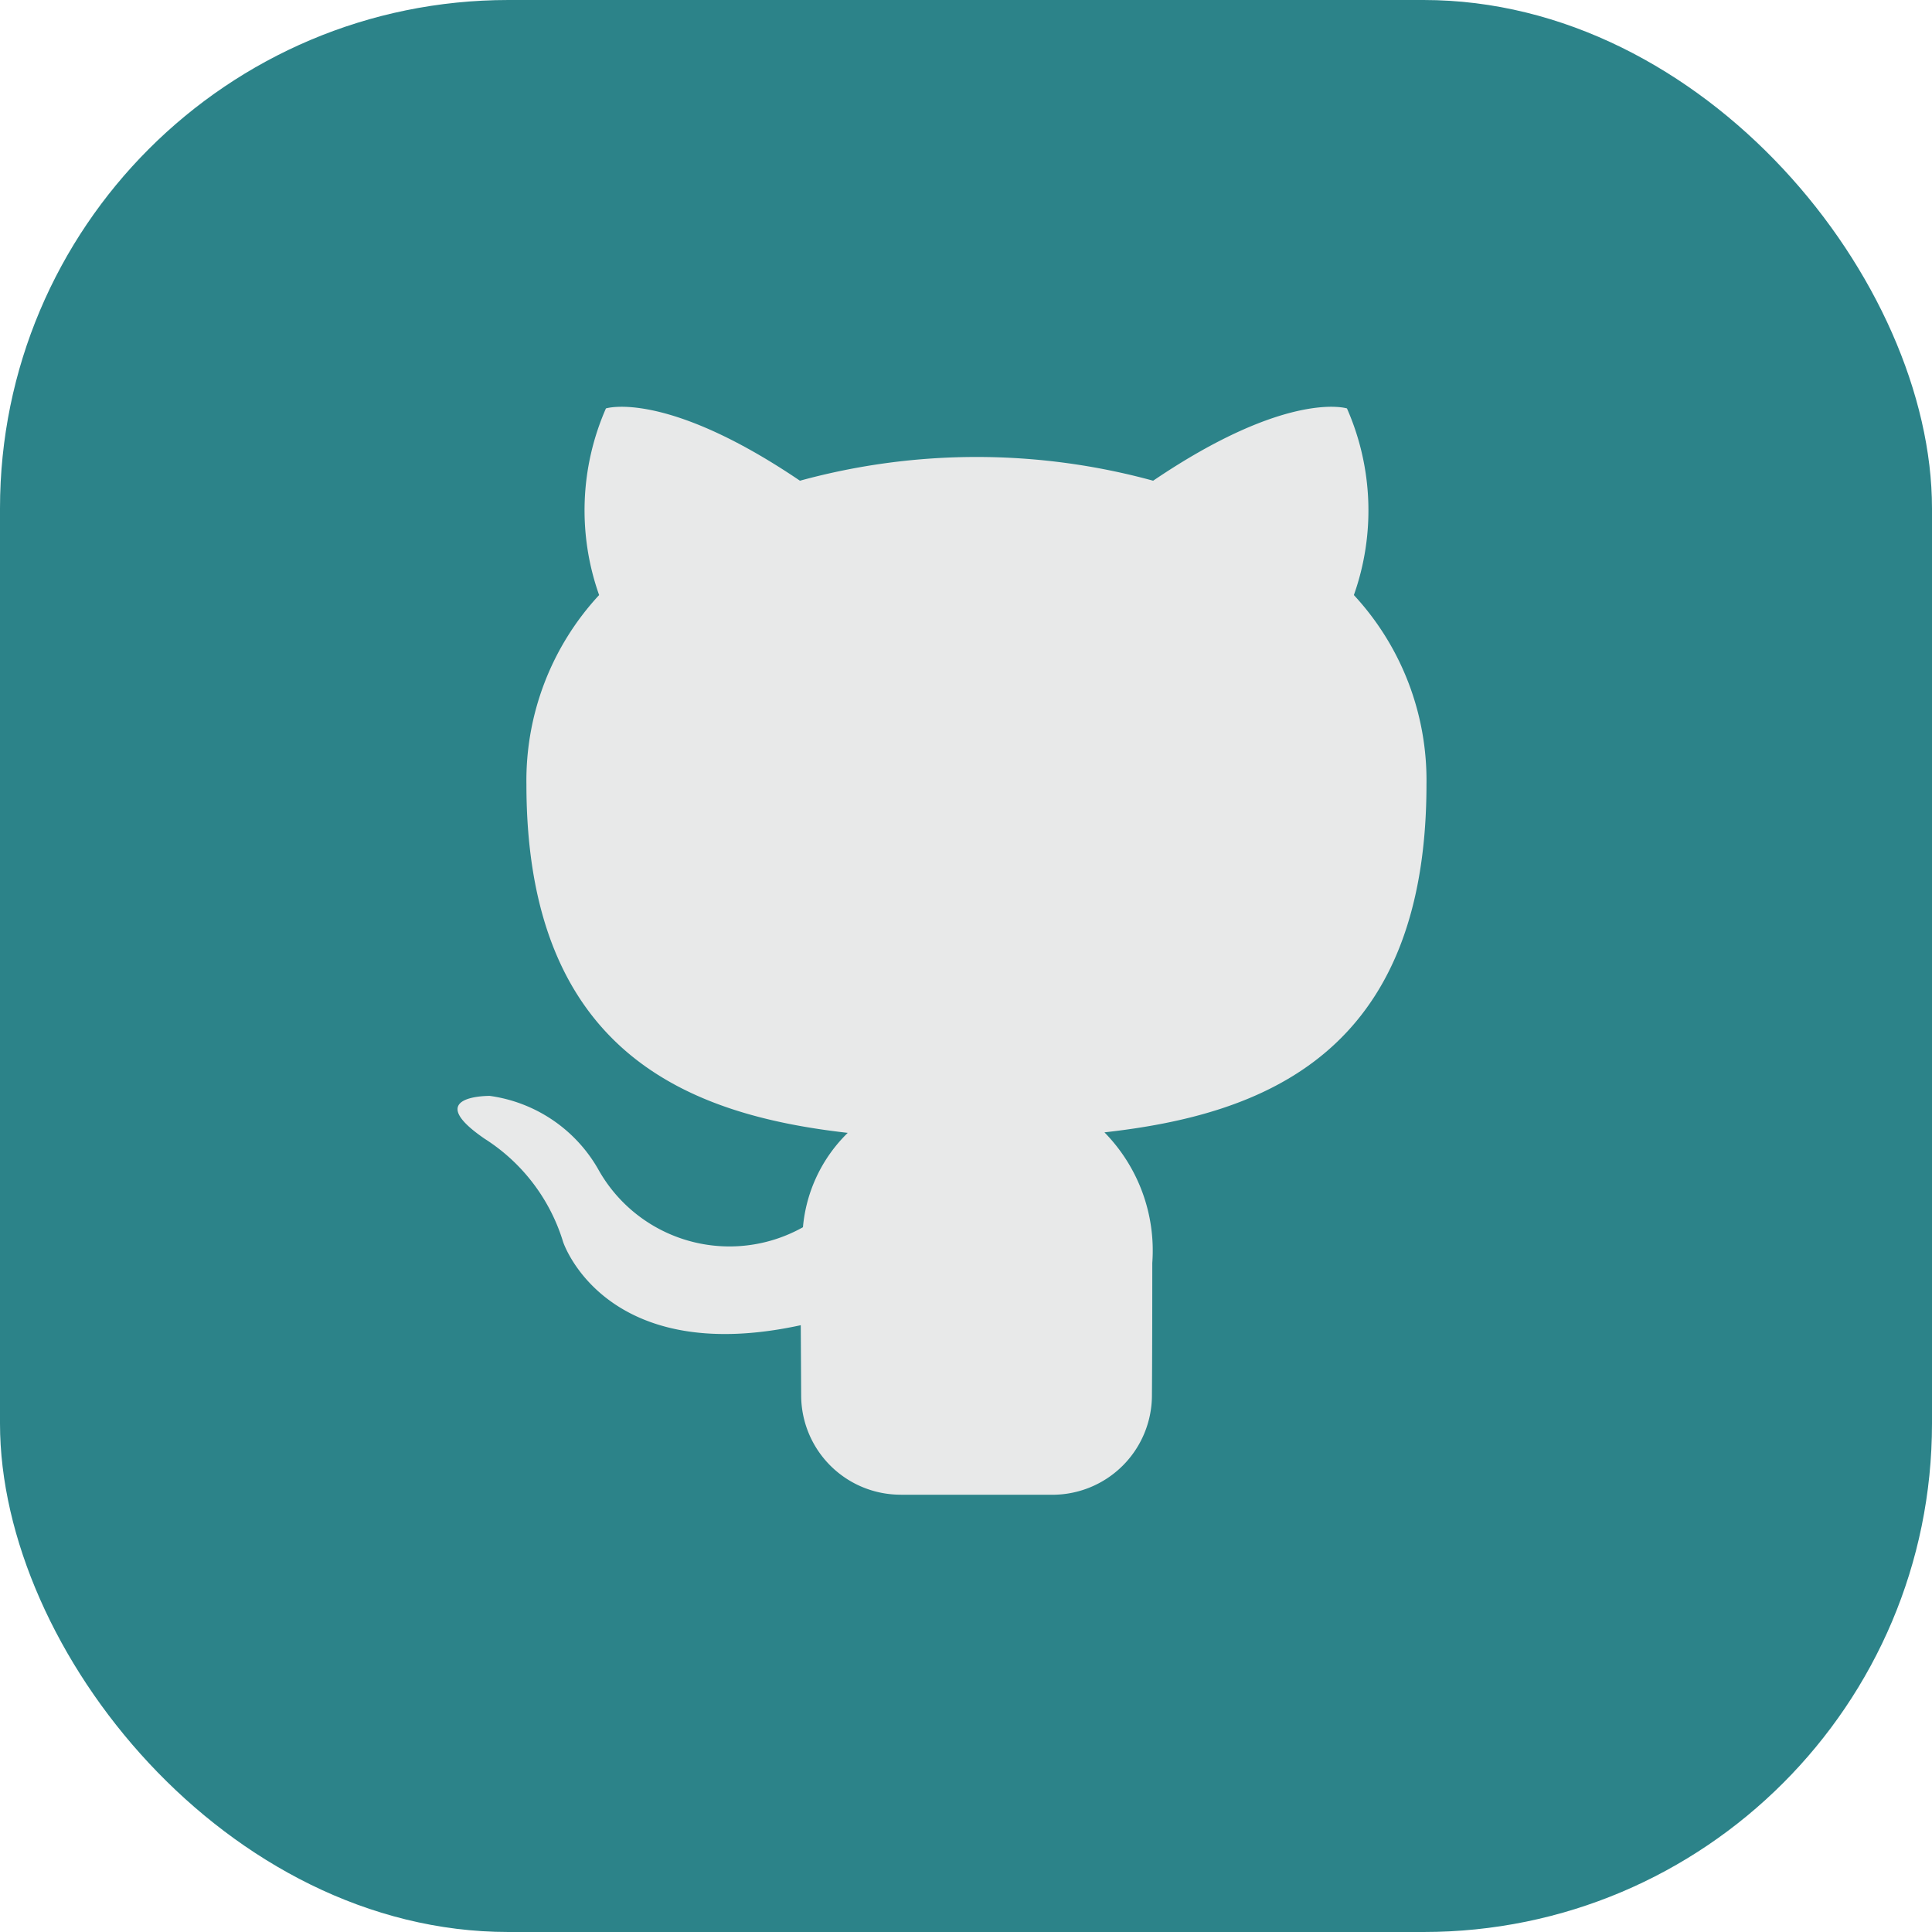 <svg xmlns="http://www.w3.org/2000/svg" width="38" height="38" viewBox="0 0 38 38">
  <defs>
    <style>
      .cls-1 {
        fill: #2c8389;
      }

      .cls-2 {
        fill: #e8e9e9;
      }
    </style>
  </defs>
  <g id="组_57565" data-name="组 57565" transform="translate(-181 -707)">
    <g id="组_57179" data-name="组 57179">
      <g id="组_57151" data-name="组 57151" transform="translate(0 171)">
        <g id="组_57147" data-name="组 57147" transform="translate(0 72)">
          <g id="组_57143" data-name="组 57143" transform="translate(-118 274)">
            <rect id="矩形_21457" data-name="矩形 21457" class="cls-1" width="38" height="38" rx="10" transform="translate(299 190)"/>
          </g>
        </g>
      </g>
    </g>
    <path id="路径_32897" data-name="路径 32897" class="cls-2" d="M75.488,43.661a1.957,1.957,0,0,1-1.964-1.943l-.008-1.391c-3.86.839-4.674-1.637-4.674-1.637A3.672,3.672,0,0,0,67.3,36.661c-1.259-.862.1-.844.1-.844a2.914,2.914,0,0,1,2.125,1.43A2.954,2.954,0,0,0,73.559,38.4a2.958,2.958,0,0,1,.881-1.856c-3.081-.35-6.32-1.541-6.32-6.855a5.366,5.366,0,0,1,1.43-3.723,4.987,4.987,0,0,1,.134-3.671s1.165-.373,3.816,1.422a13.154,13.154,0,0,1,6.947,0c2.649-1.795,3.812-1.422,3.812-1.422a4.98,4.98,0,0,1,.136,3.671,5.359,5.359,0,0,1,1.428,3.723c0,5.328-3.246,6.5-6.334,6.845a3.318,3.318,0,0,1,.941,2.569c0,1.857-.007,2.615-.007,2.615a1.958,1.958,0,0,1-1.962,1.944H75.488Z" transform="translate(123.234 692.738)"/>
  </g>
</svg>
